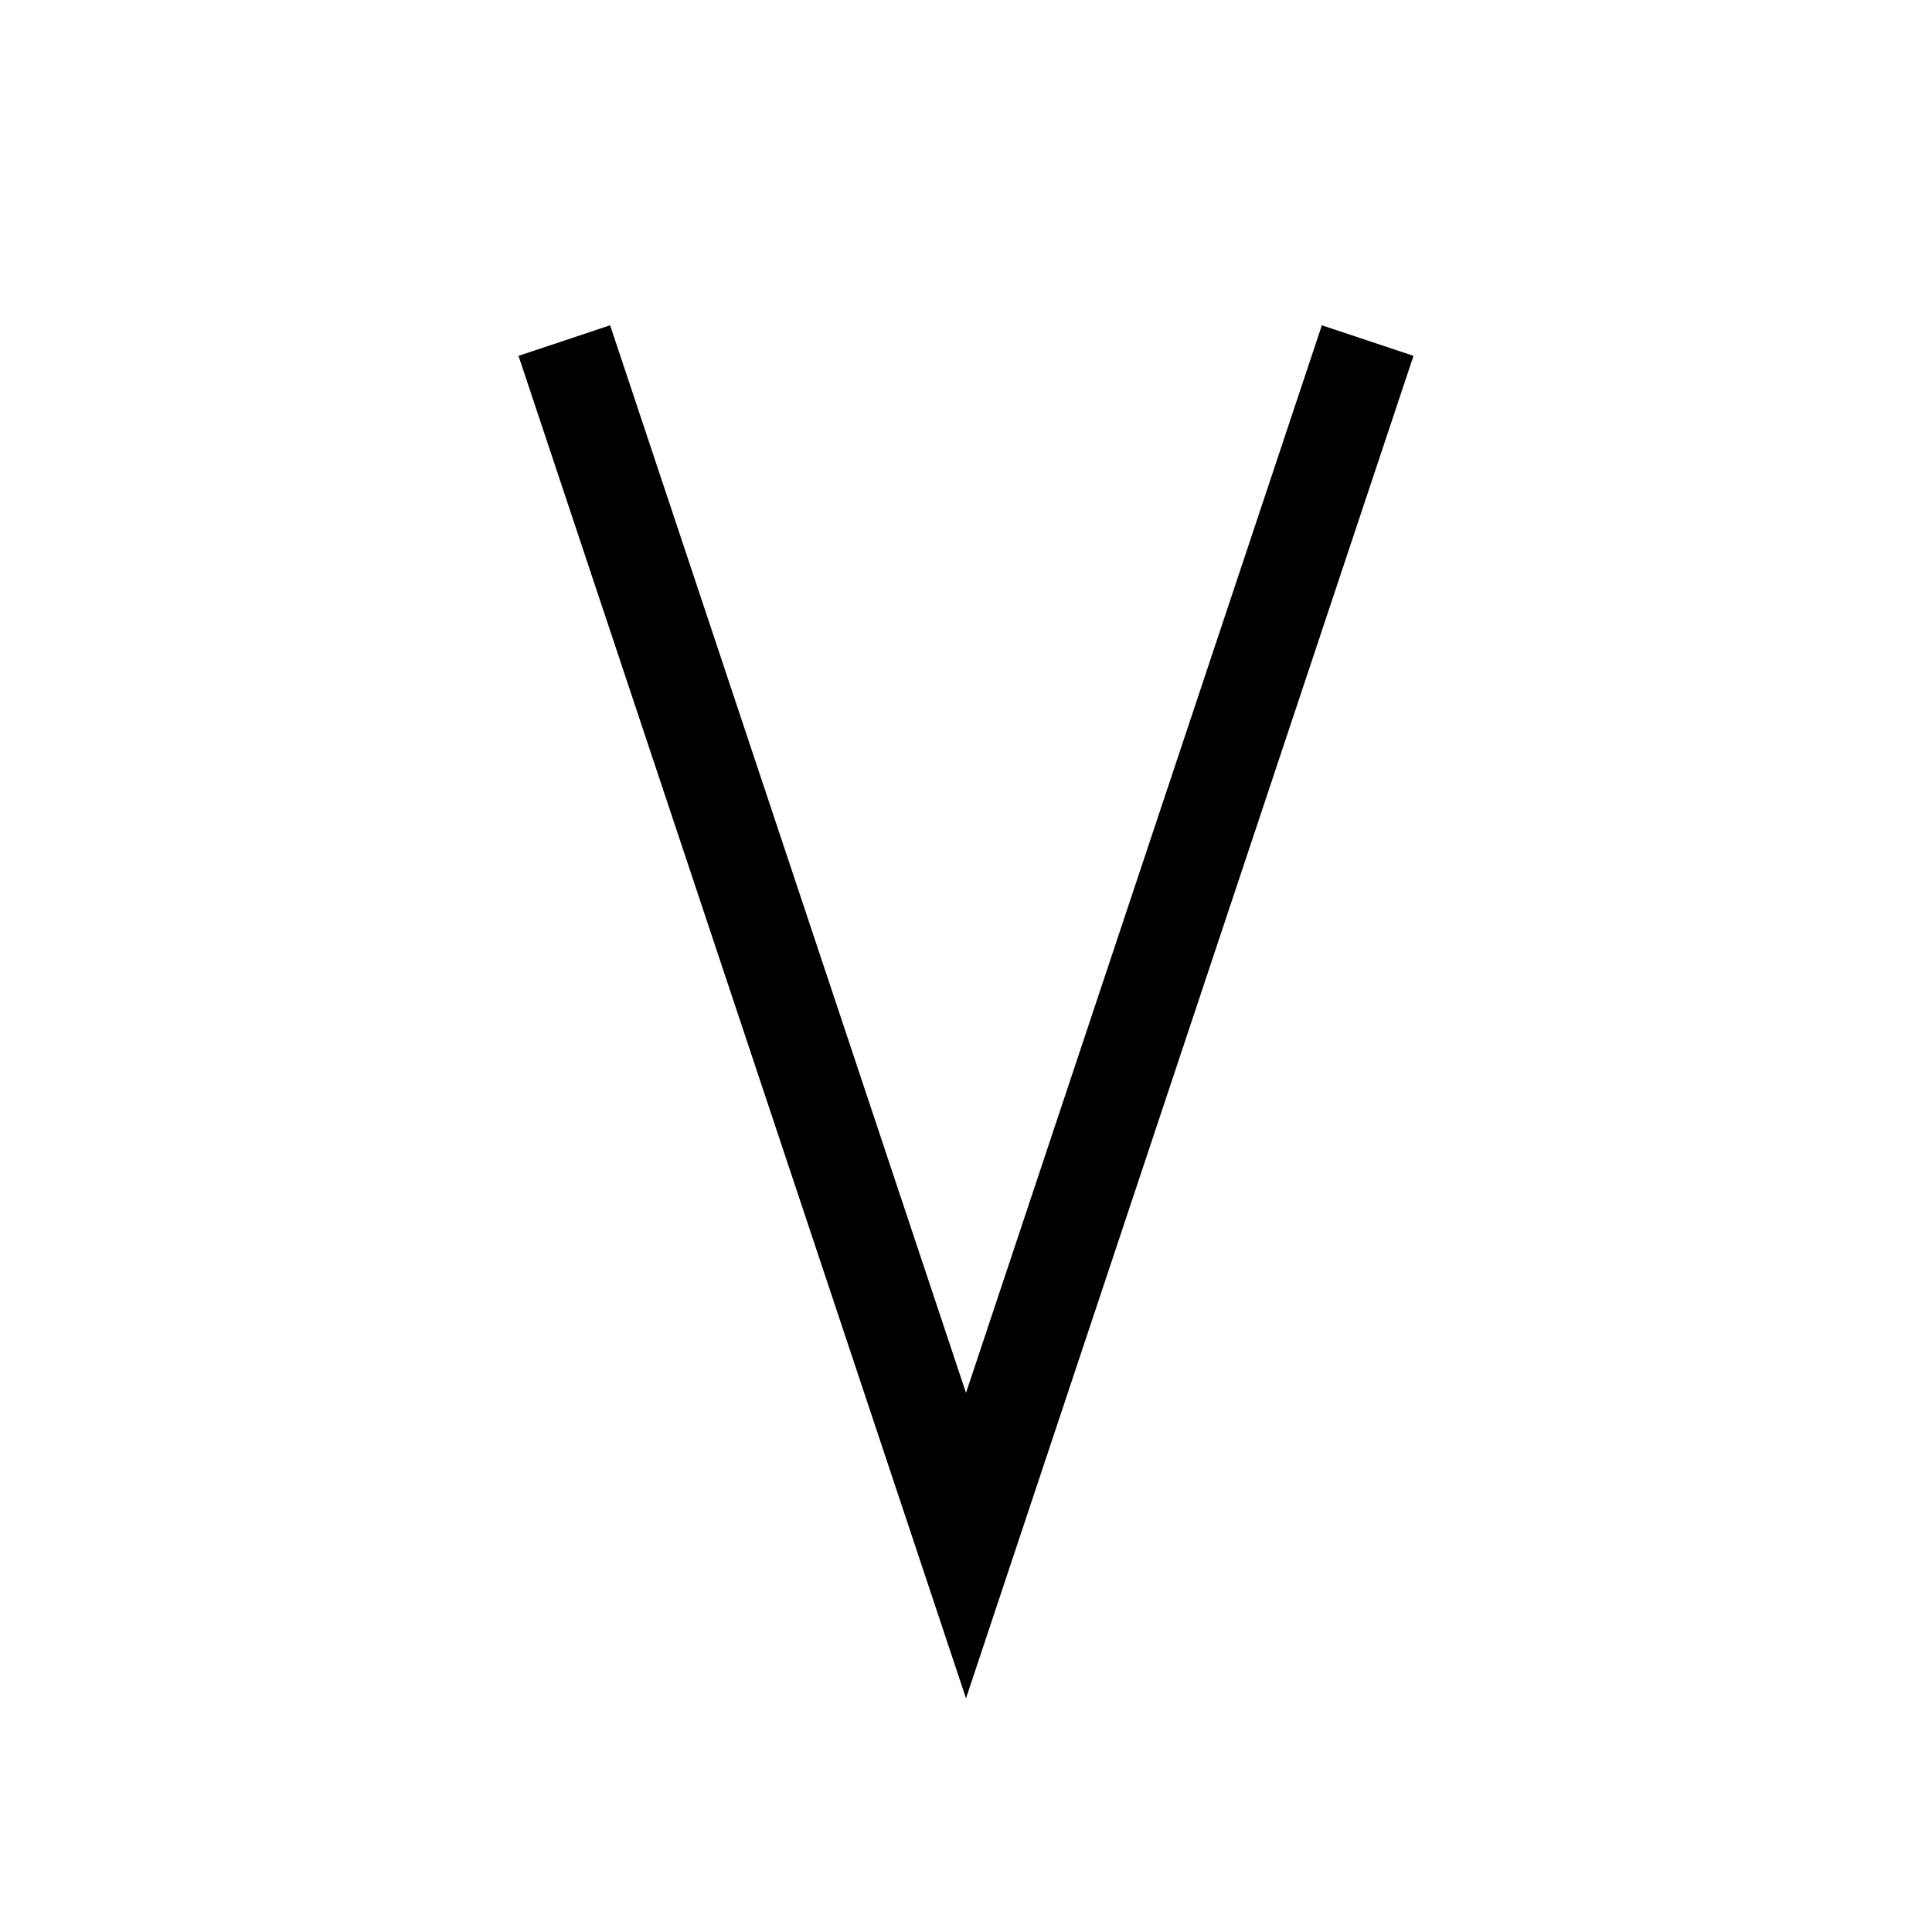 <svg viewBox="0 0 80 80" fill="none">
  <path d="M25.897 15.367L25.265 13.47L21.47 14.735L22.103 16.633L25.897 15.367ZM40 64L38.103 64.632L40 70.325L41.897 64.632L40 64ZM57.897 16.633L58.53 14.735L54.735 13.47L54.103 15.367L57.897 16.633ZM22.103 16.633L38.103 64.632L41.897 63.367L25.897 15.367L22.103 16.633ZM41.897 64.632L57.897 16.633L54.103 15.367L38.103 63.367L41.897 64.632Z" fill="currentColor" />
</svg>